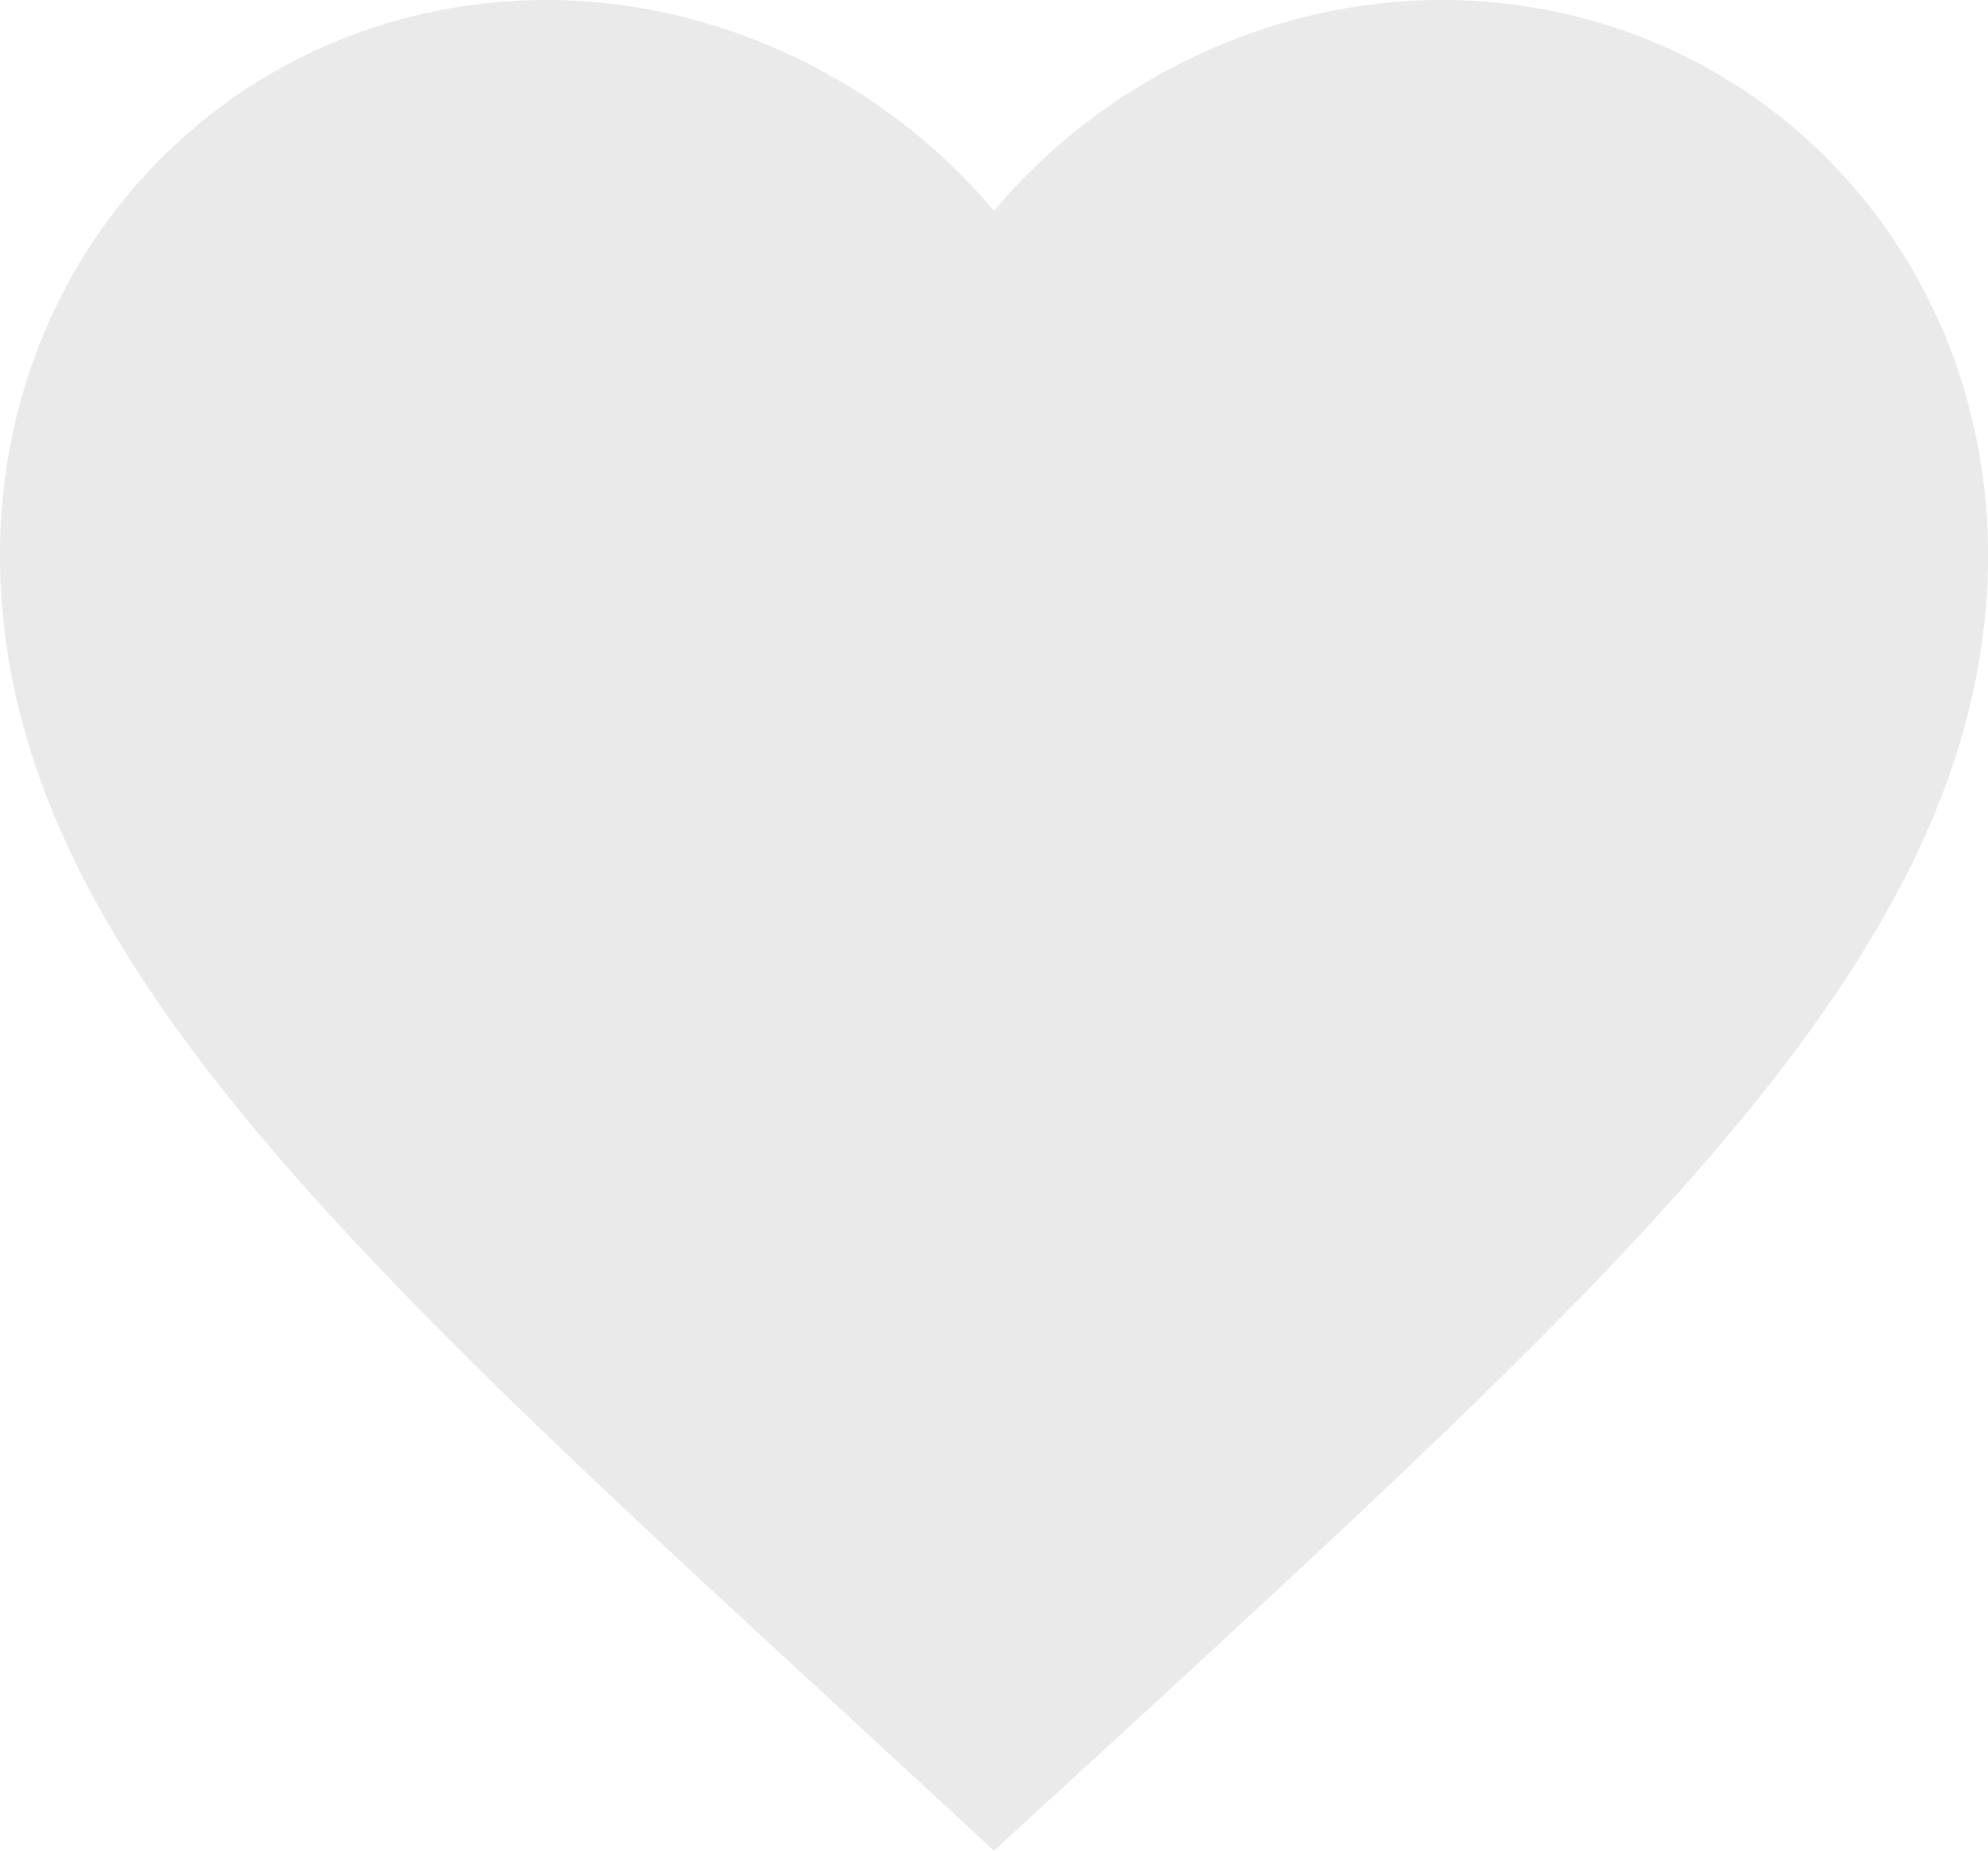 <svg width="29" height="27" viewBox="0 0 29 27" fill="none" xmlns="http://www.w3.org/2000/svg">
<g filter="url(#filter0_b_3754_29247)">
<path d="M14.5 27L12.398 25.058C4.93 18.186 0 13.655 0 8.093C0 3.561 3.509 0 7.975 0C10.498 0 12.919 1.192 14.5 3.075C16.081 1.192 18.502 0 21.025 0C25.491 0 29 3.561 29 8.093C29 13.655 24.07 18.186 16.602 25.073L14.5 27Z" fill="#B8B8B8" fill-opacity="0.3"/>
</g>
<defs>
<filter id="filter0_b_3754_29247" x="-50" y="-50" width="129" height="127" filterUnits="userSpaceOnUse" color-interpolation-filters="sRGB">
<feFlood flood-opacity="0" result="BackgroundImageFix"/>
<feGaussianBlur in="BackgroundImage" stdDeviation="25"/>
<feComposite in2="SourceAlpha" operator="in" result="effect1_backgroundBlur_3754_29247"/>
<feBlend mode="normal" in="SourceGraphic" in2="effect1_backgroundBlur_3754_29247" result="shape"/>
</filter>
</defs>
</svg>

